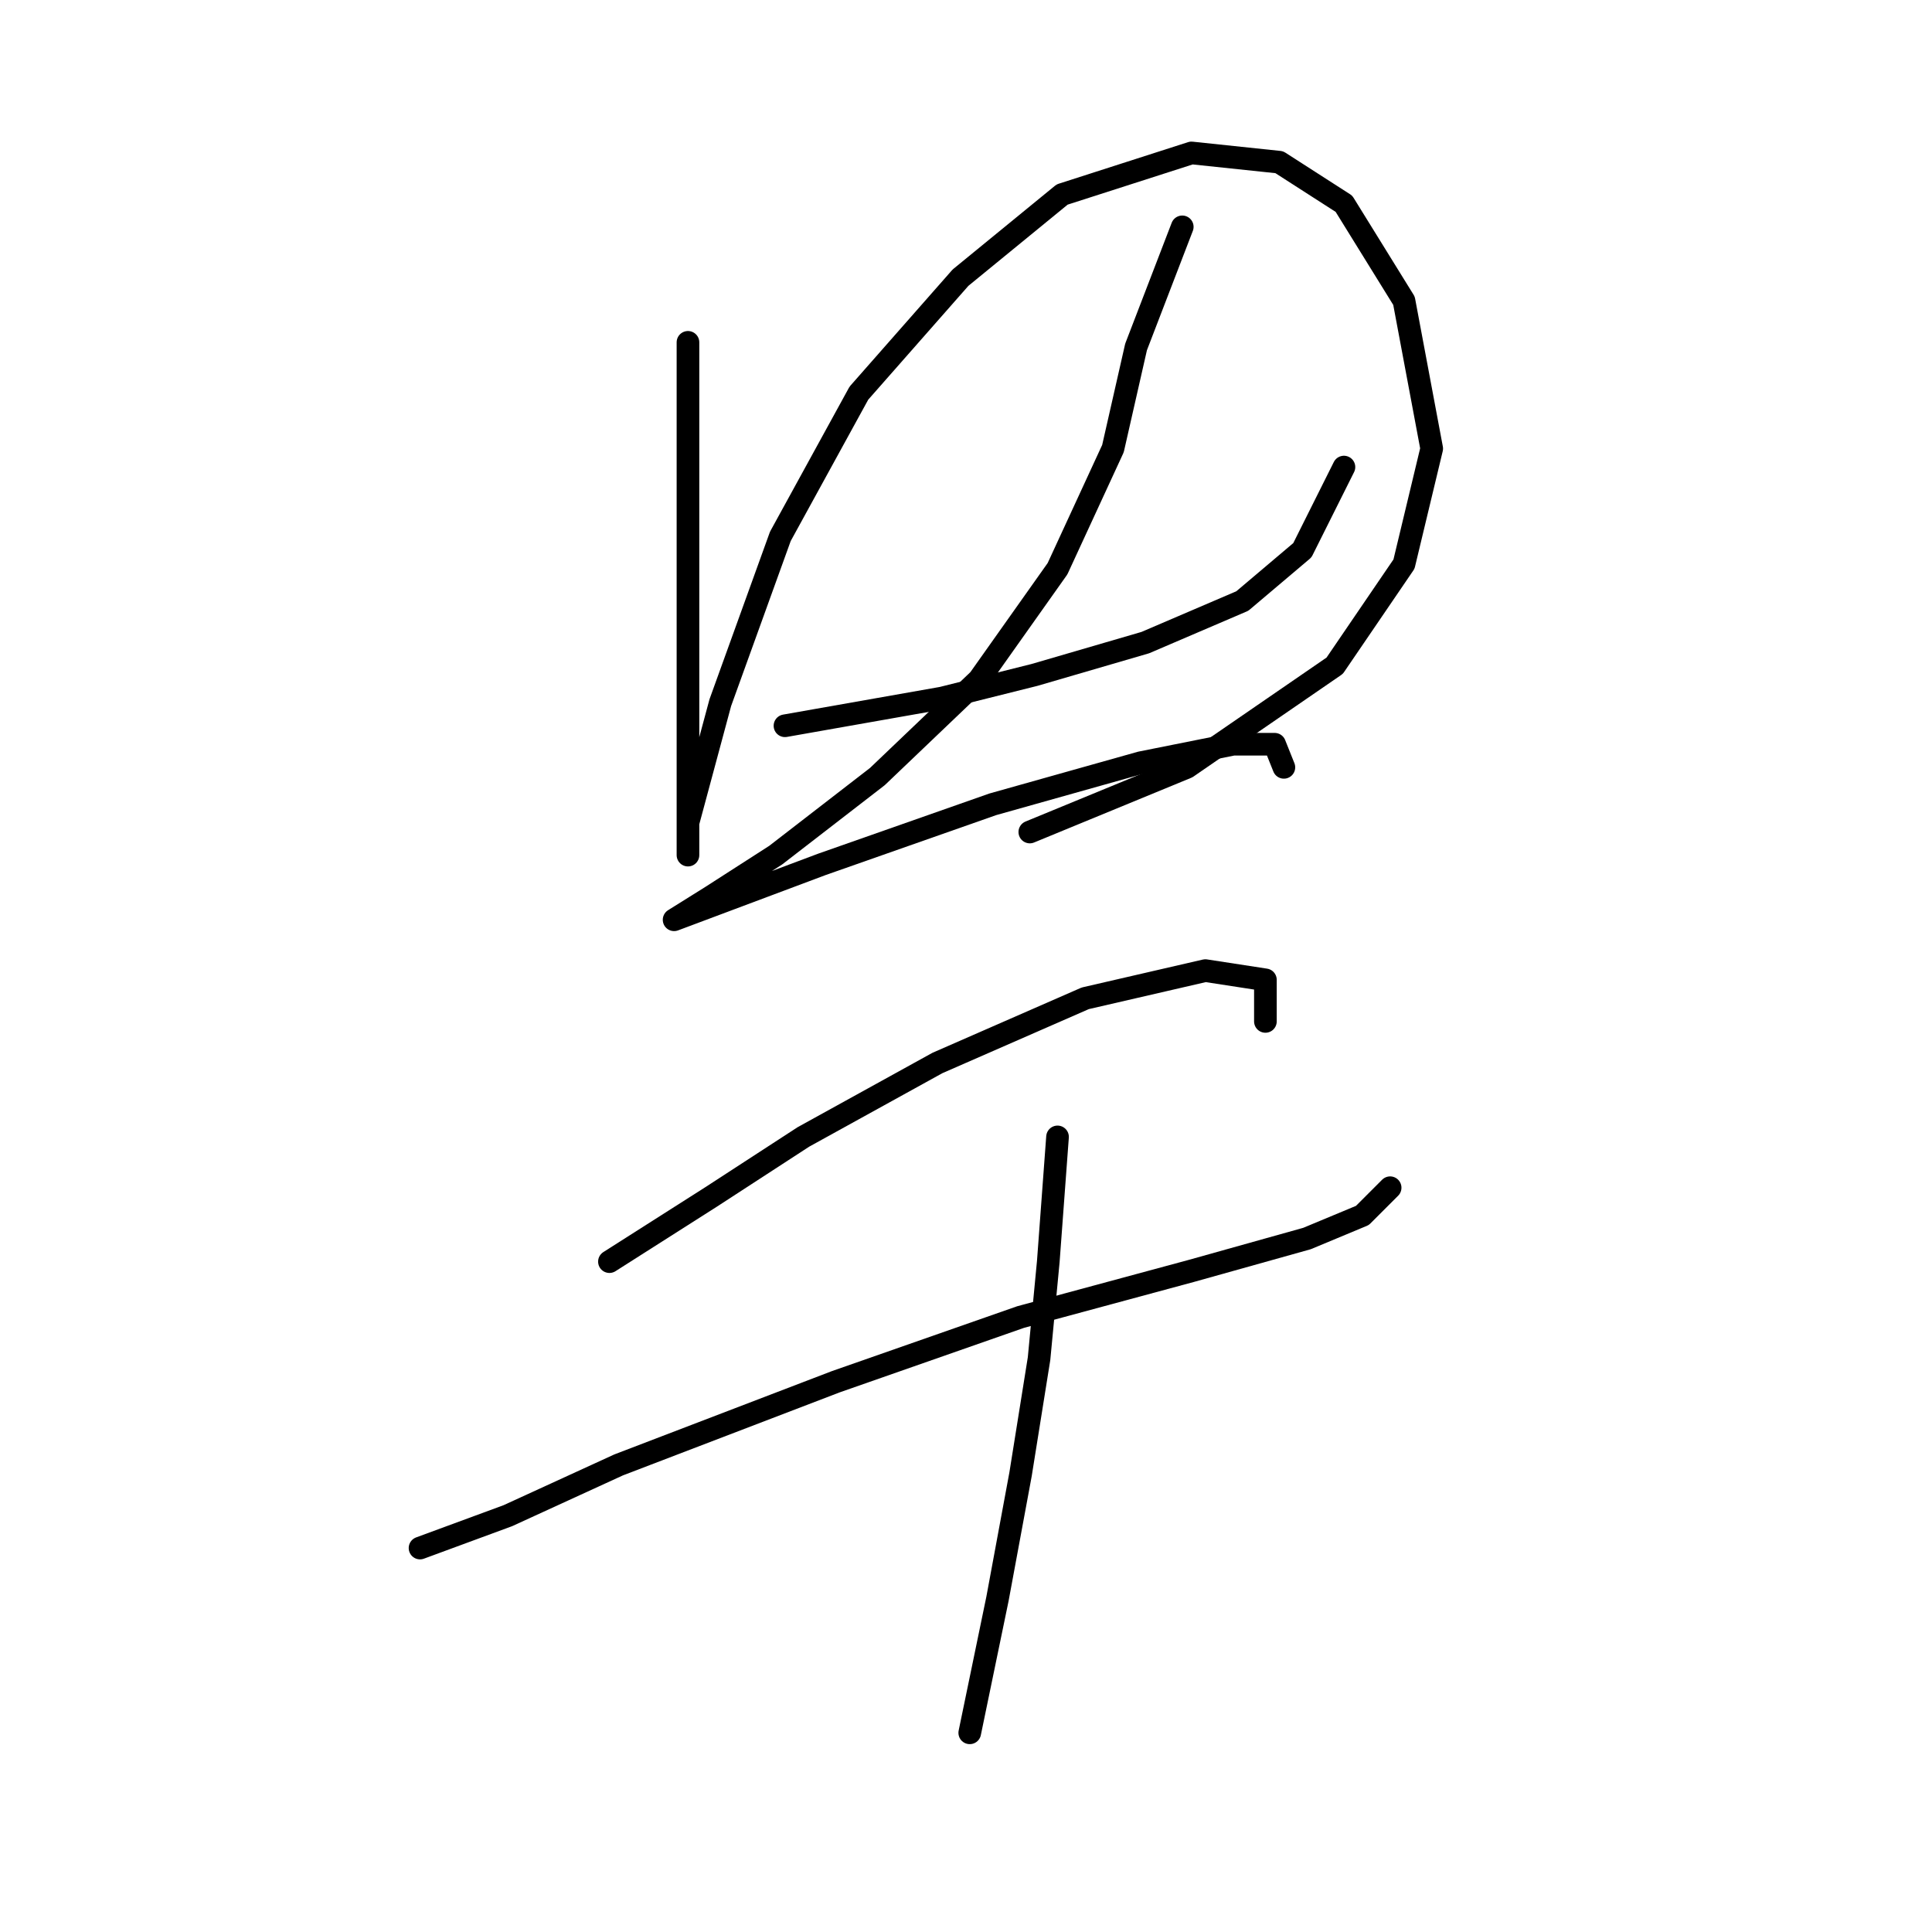 <?xml version="1.0" standalone="no"?>
    <svg width="256" height="256" xmlns="http://www.w3.org/2000/svg" version="1.1">
    <polyline stroke="black" stroke-width="3" stroke-linecap="round" fill="transparent" stroke-linejoin="round" points="91.159 45.362 91.159 59.441 91.159 73.519 91.159 90.046 91.159 102.901 91.159 110.246 91.159 113.307 91.159 109.022 95.443 93.107 103.401 71.071 113.807 52.095 127.273 36.793 140.74 25.774 157.879 20.265 169.509 21.49 178.079 26.999 186.036 39.853 189.709 59.441 186.036 74.744 176.854 88.21 157.267 101.677 136.455 110.246 136.455 110.246 " />
        <polyline stroke="black" stroke-width="3" stroke-linecap="round" fill="transparent" stroke-linejoin="round" points="104.013 96.168 124.825 92.495 137.067 89.434 151.758 85.149 164.612 79.64 172.57 72.907 178.079 61.889 178.079 61.889 " />
        <polyline stroke="black" stroke-width="3" stroke-linecap="round" fill="transparent" stroke-linejoin="round" points="156.655 30.059 150.534 45.974 147.473 59.441 140.128 75.356 129.722 90.046 116.255 102.901 102.789 113.307 94.219 118.816 89.322 121.876 89.322 121.876 94.219 120.04 108.91 114.531 131.558 106.573 151.146 101.064 163.388 98.616 168.897 98.616 170.121 101.677 170.121 101.677 " />
        <polyline stroke="black" stroke-width="3" stroke-linecap="round" fill="transparent" stroke-linejoin="round" points="80.753 167.173 94.219 158.603 106.461 150.646 124.213 140.852 143.8 132.282 159.715 128.61 167.673 129.834 167.673 135.343 167.673 135.343 " />
        <polyline stroke="black" stroke-width="3" stroke-linecap="round" fill="transparent" stroke-linejoin="round" points="55.656 205.124 67.286 200.839 81.977 194.106 110.746 183.088 135.231 174.518 157.879 168.397 173.182 164.112 180.527 161.052 184.2 157.379 184.2 157.379 " />
        <polyline stroke="black" stroke-width="3" stroke-linecap="round" fill="transparent" stroke-linejoin="round" points="140.128 150.646 138.903 167.173 137.679 180.027 135.231 195.33 132.17 211.857 128.497 229.608 128.497 229.608 " />
        </svg>